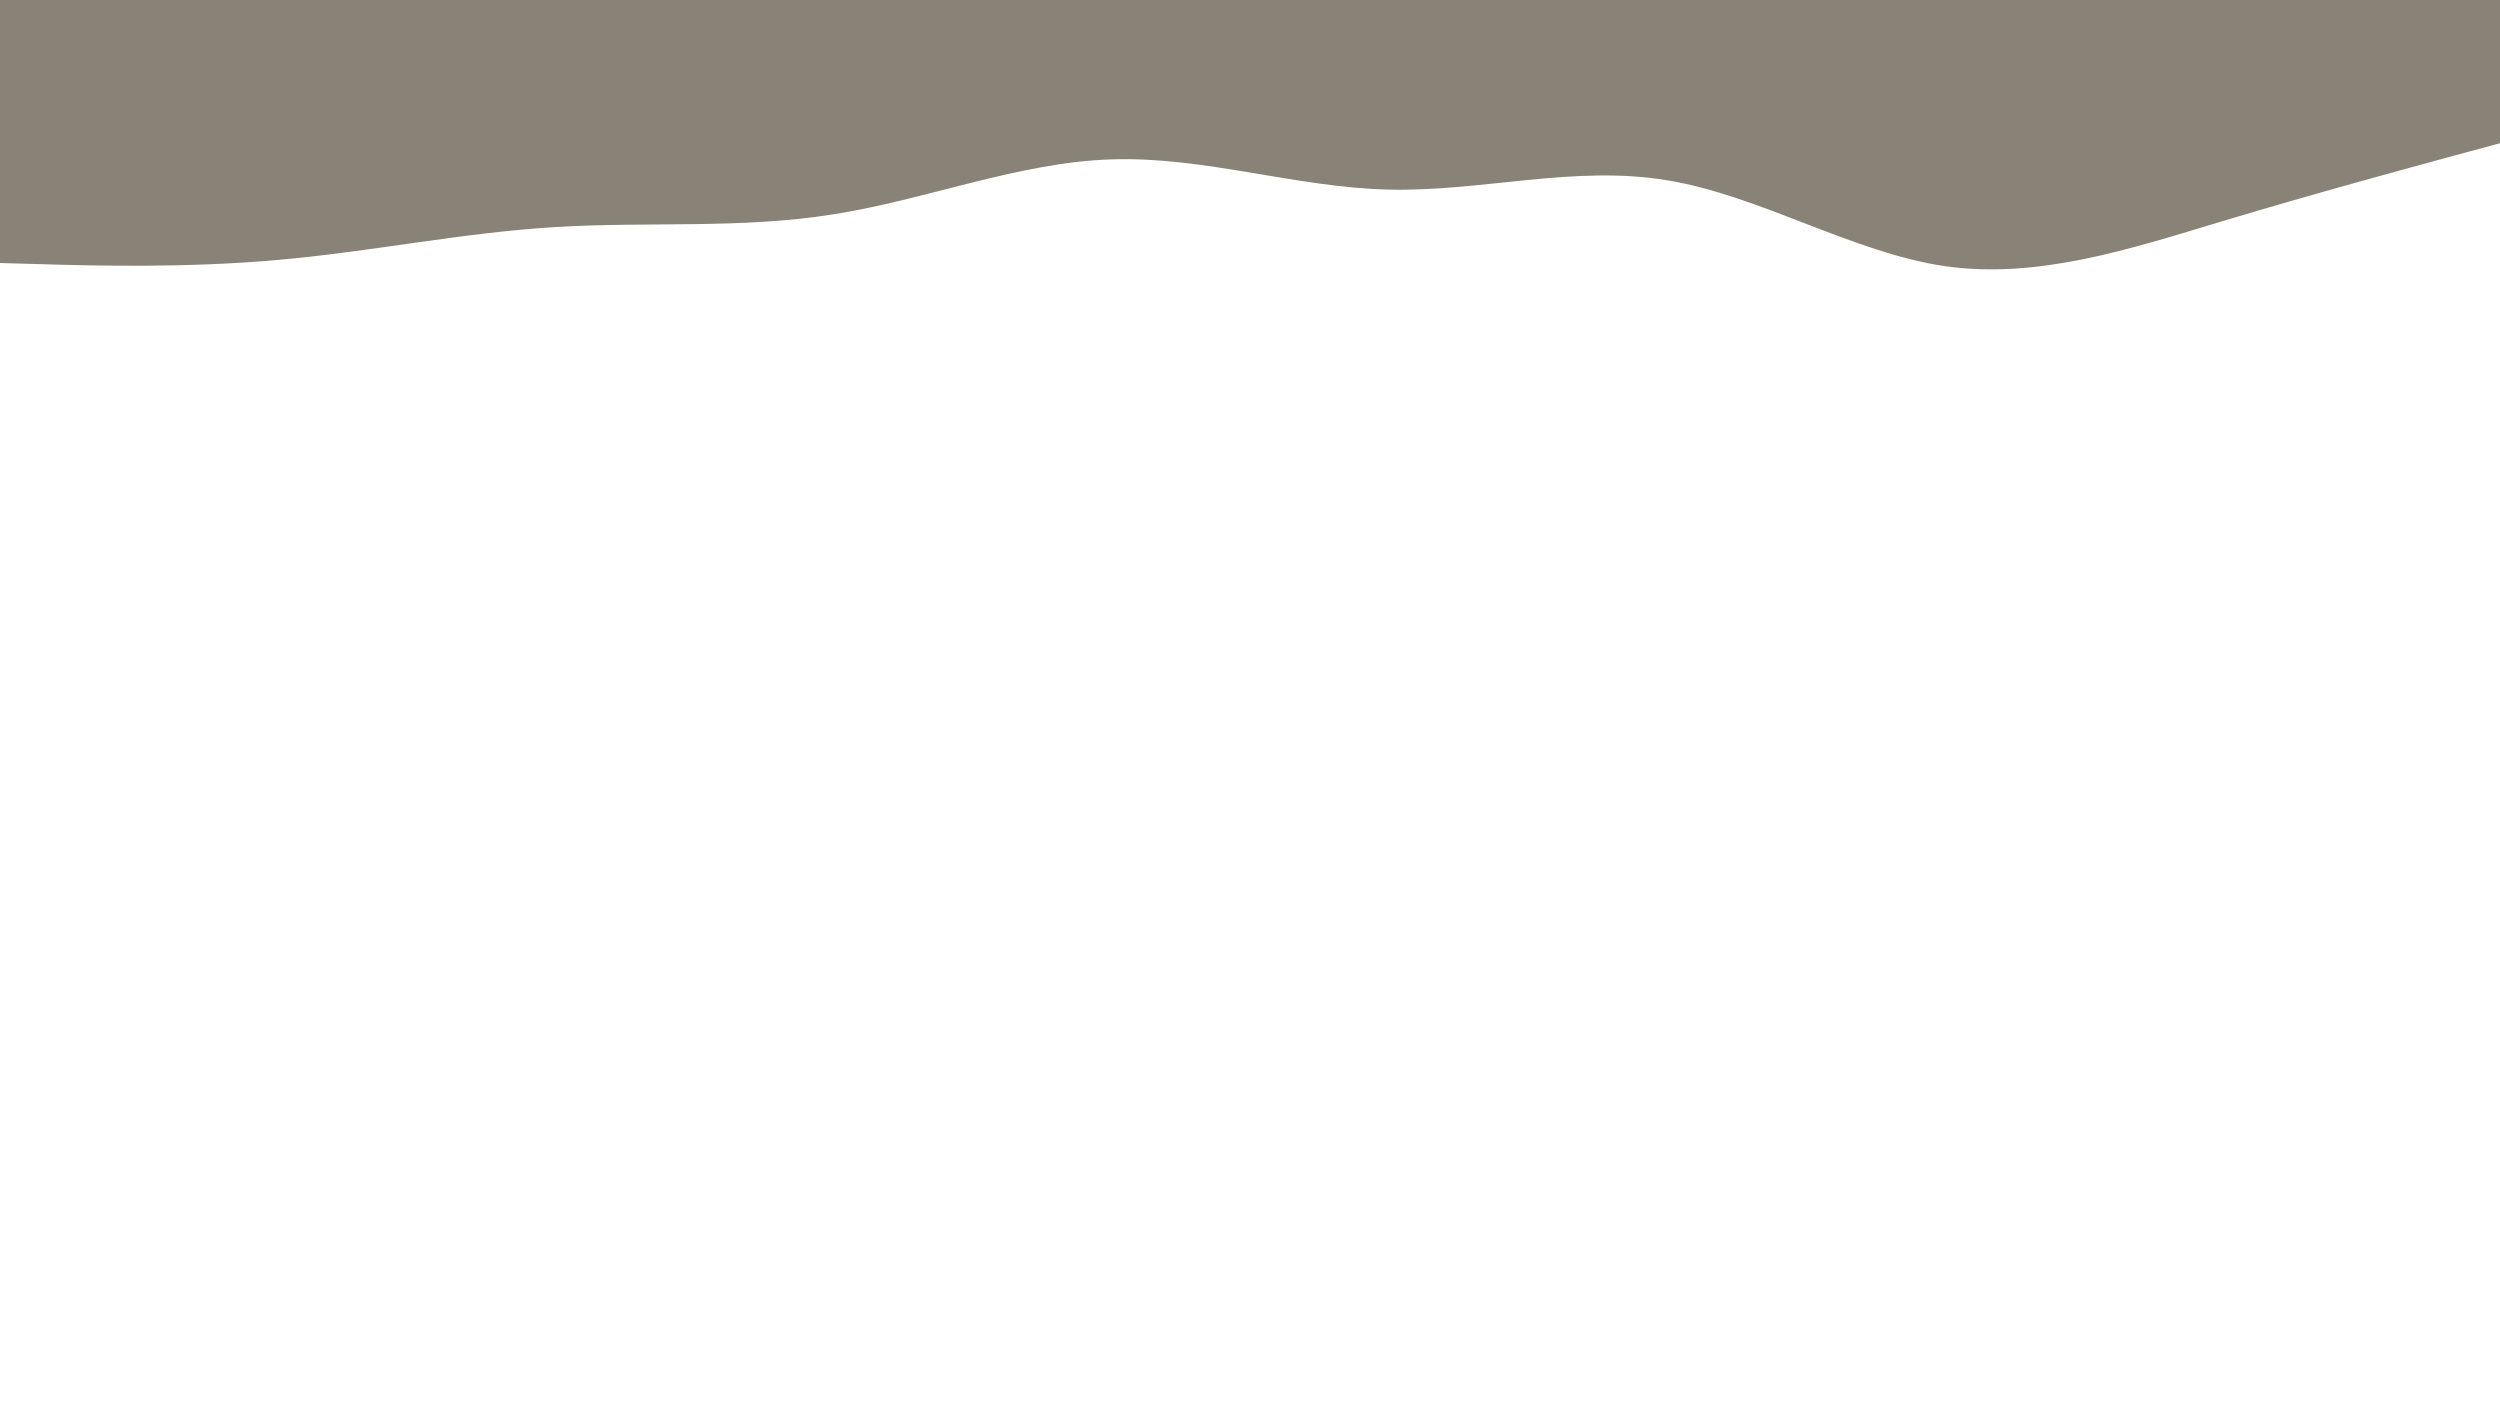 <svg id="visual" viewBox="0 0 960 540" width="960" height="540" xmlns="http://www.w3.org/2000/svg" xmlns:xlink="http://www.w3.org/1999/xlink" version="1.1"><rect x="0" y="0" width="960" height="540" fill="#FFFFFF"></rect><path d="M0 101L17.8 101.5C35.7 102 71.3 103 106.8 99.8C142.3 96.7 177.7 89.3 213.2 87.2C248.7 85 284.3 88 320 82.3C355.7 76.7 391.3 62.3 426.8 61.2C462.3 60 497.7 72 533.2 72.8C568.7 73.7 604.3 63.3 640 69.2C675.7 75 711.3 97 746.8 102.2C782.3 107.3 817.7 95.7 853.2 85C888.7 74.3 924.3 64.7 942.2 59.8L960 55L960 0L942.2 0C924.3 0 888.7 0 853.2 0C817.7 0 782.3 0 746.8 0C711.3 0 675.7 0 640 0C604.3 0 568.7 0 533.2 0C497.7 0 462.3 0 426.8 0C391.3 0 355.7 0 320 0C284.3 0 248.7 0 213.2 0C177.7 0 142.3 0 106.8 0C71.3 0 35.7 0 17.8 0L0 0Z" fill="#888277" stroke-linecap="round" stroke-linejoin="miter"></path></svg>